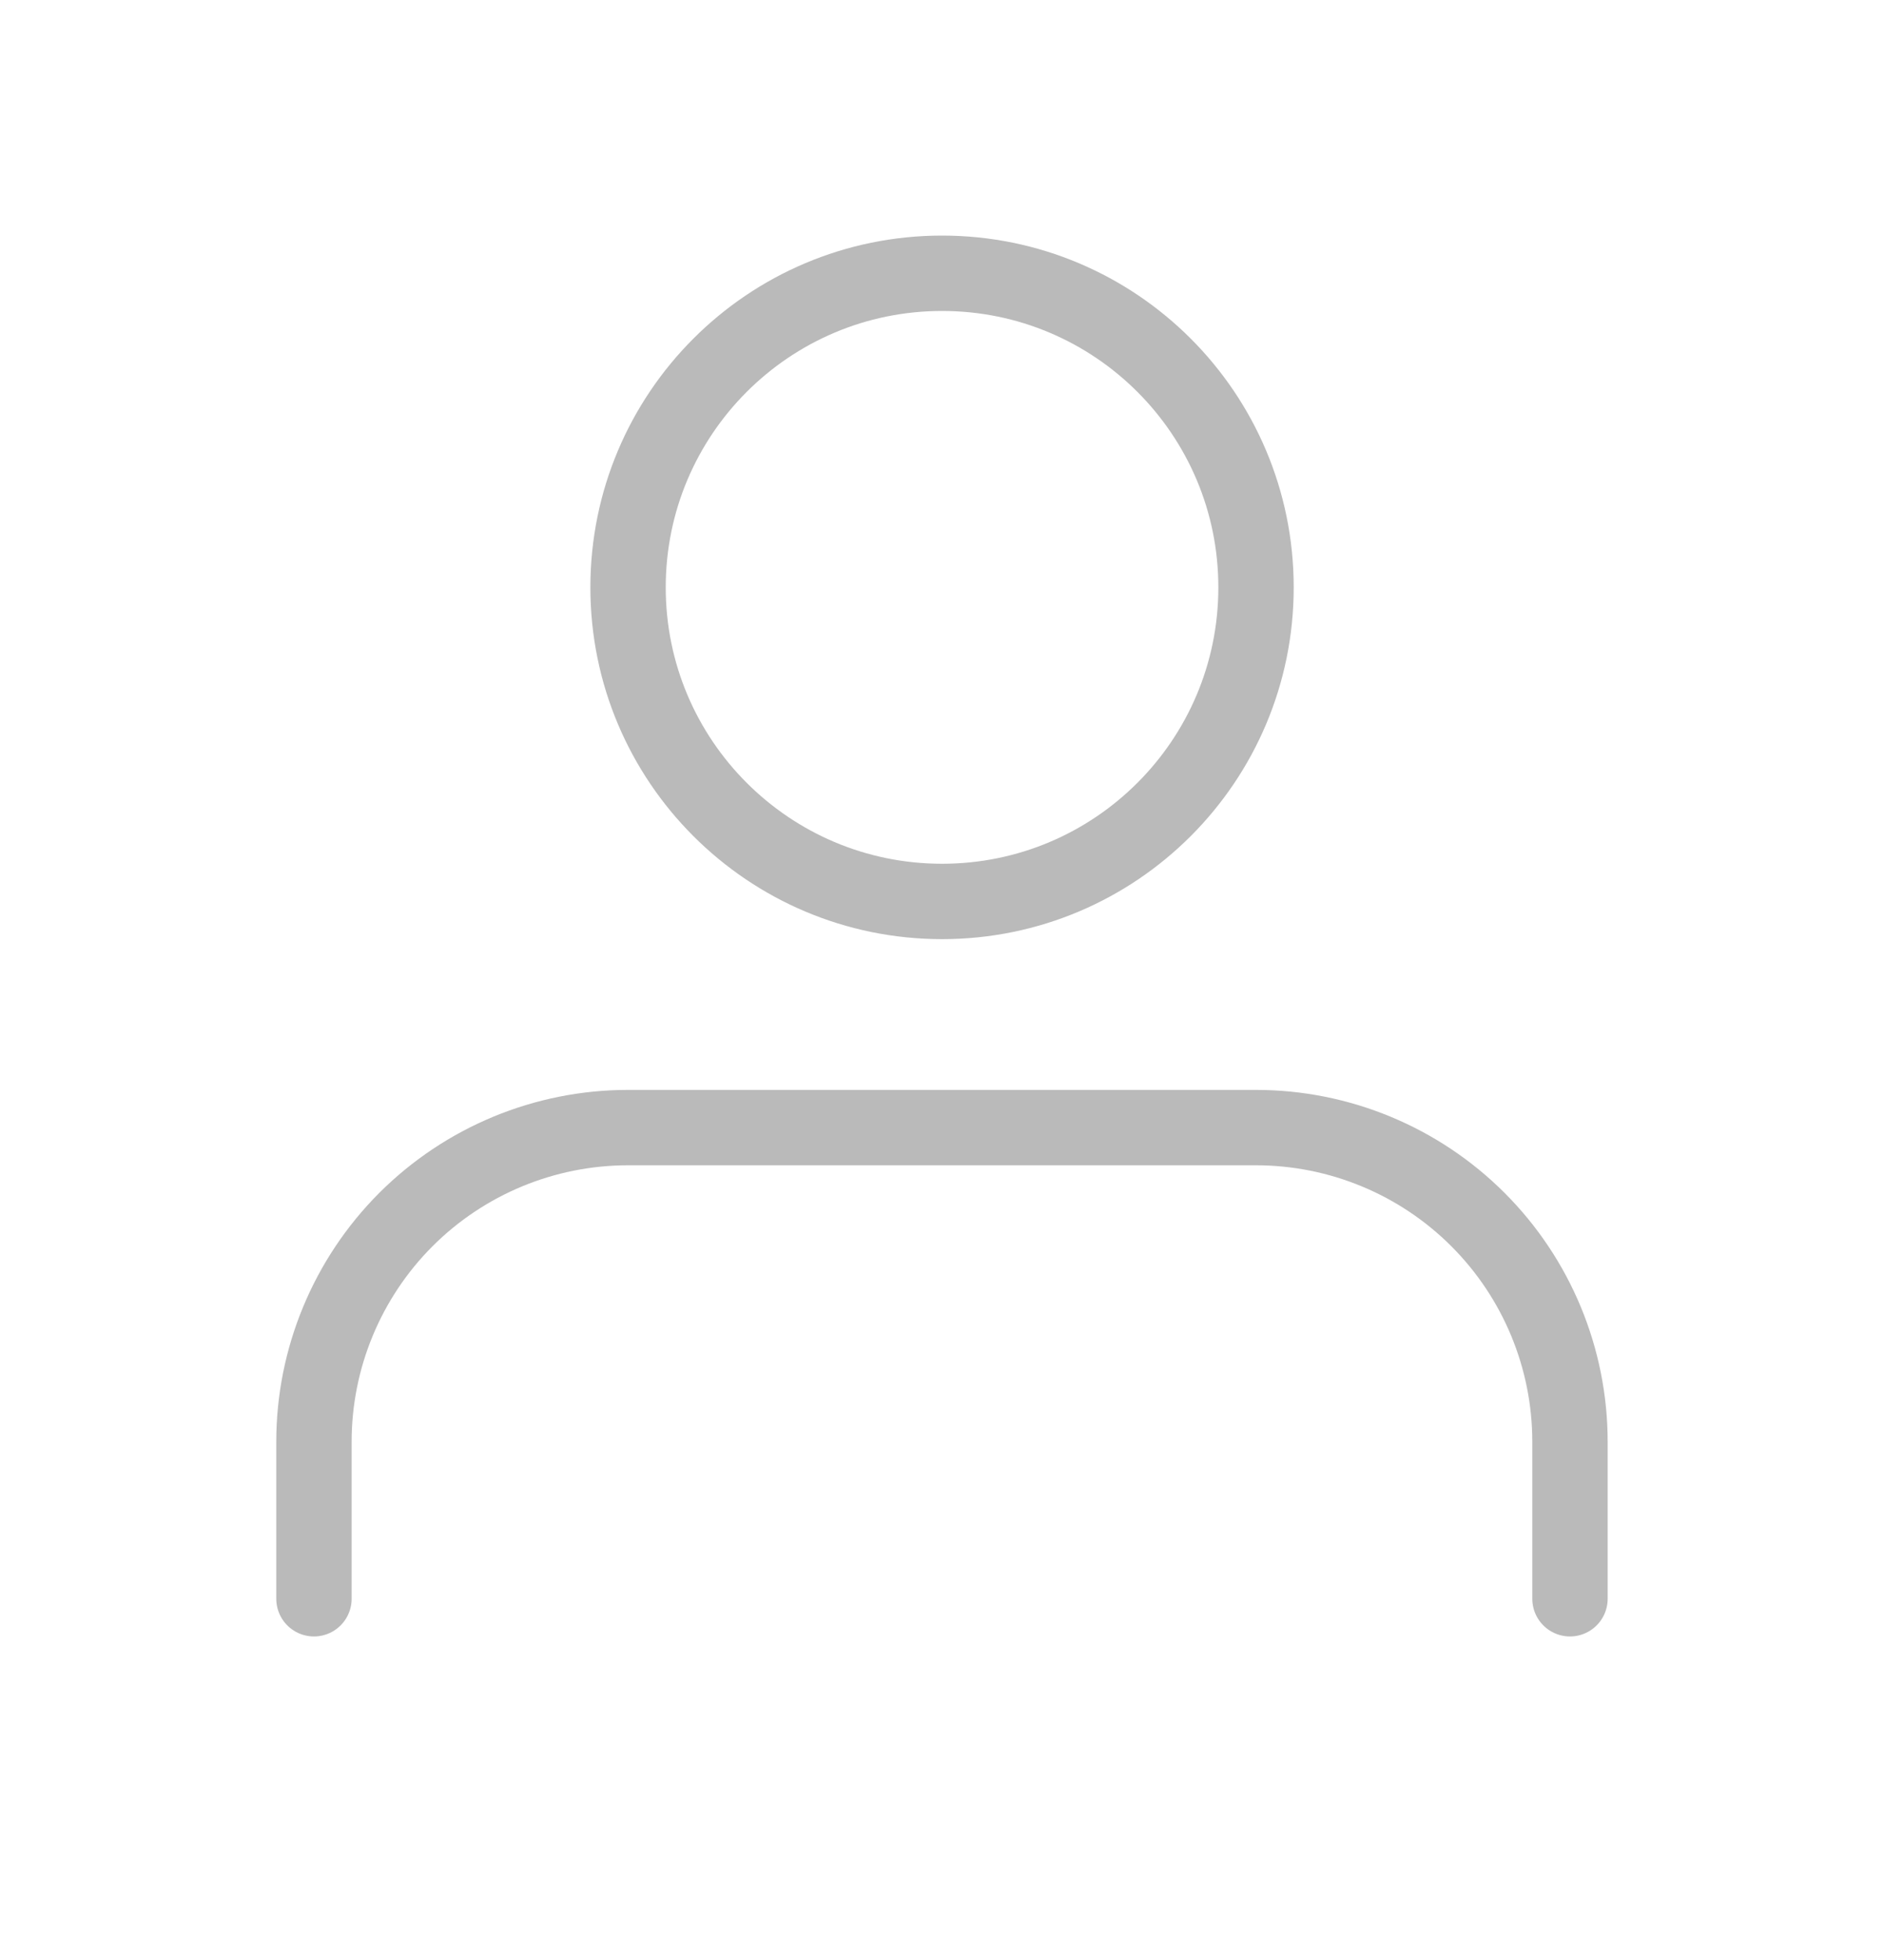 <svg width="25" height="26" viewBox="0 0 25 26" fill="none" xmlns="http://www.w3.org/2000/svg">
<path d="M20.833 21.208V19.125C20.833 18.02 20.394 16.96 19.612 16.178C18.831 15.397 17.771 14.958 16.666 14.958H8.333C7.228 14.958 6.168 15.397 5.386 16.178C4.605 16.96 4.166 18.02 4.166 19.125V21.208" stroke="#BABABA" stroke-linecap="round" stroke-linejoin="round"/>
<path d="M12.501 11.958C14.802 11.958 16.667 10.093 16.667 7.792C16.667 5.49 14.802 3.625 12.501 3.625C10.2 3.625 8.334 5.49 8.334 7.792C8.334 10.093 10.2 11.958 12.501 11.958Z" stroke="#BABABA" stroke-linecap="round" stroke-linejoin="round"/>
</svg>
